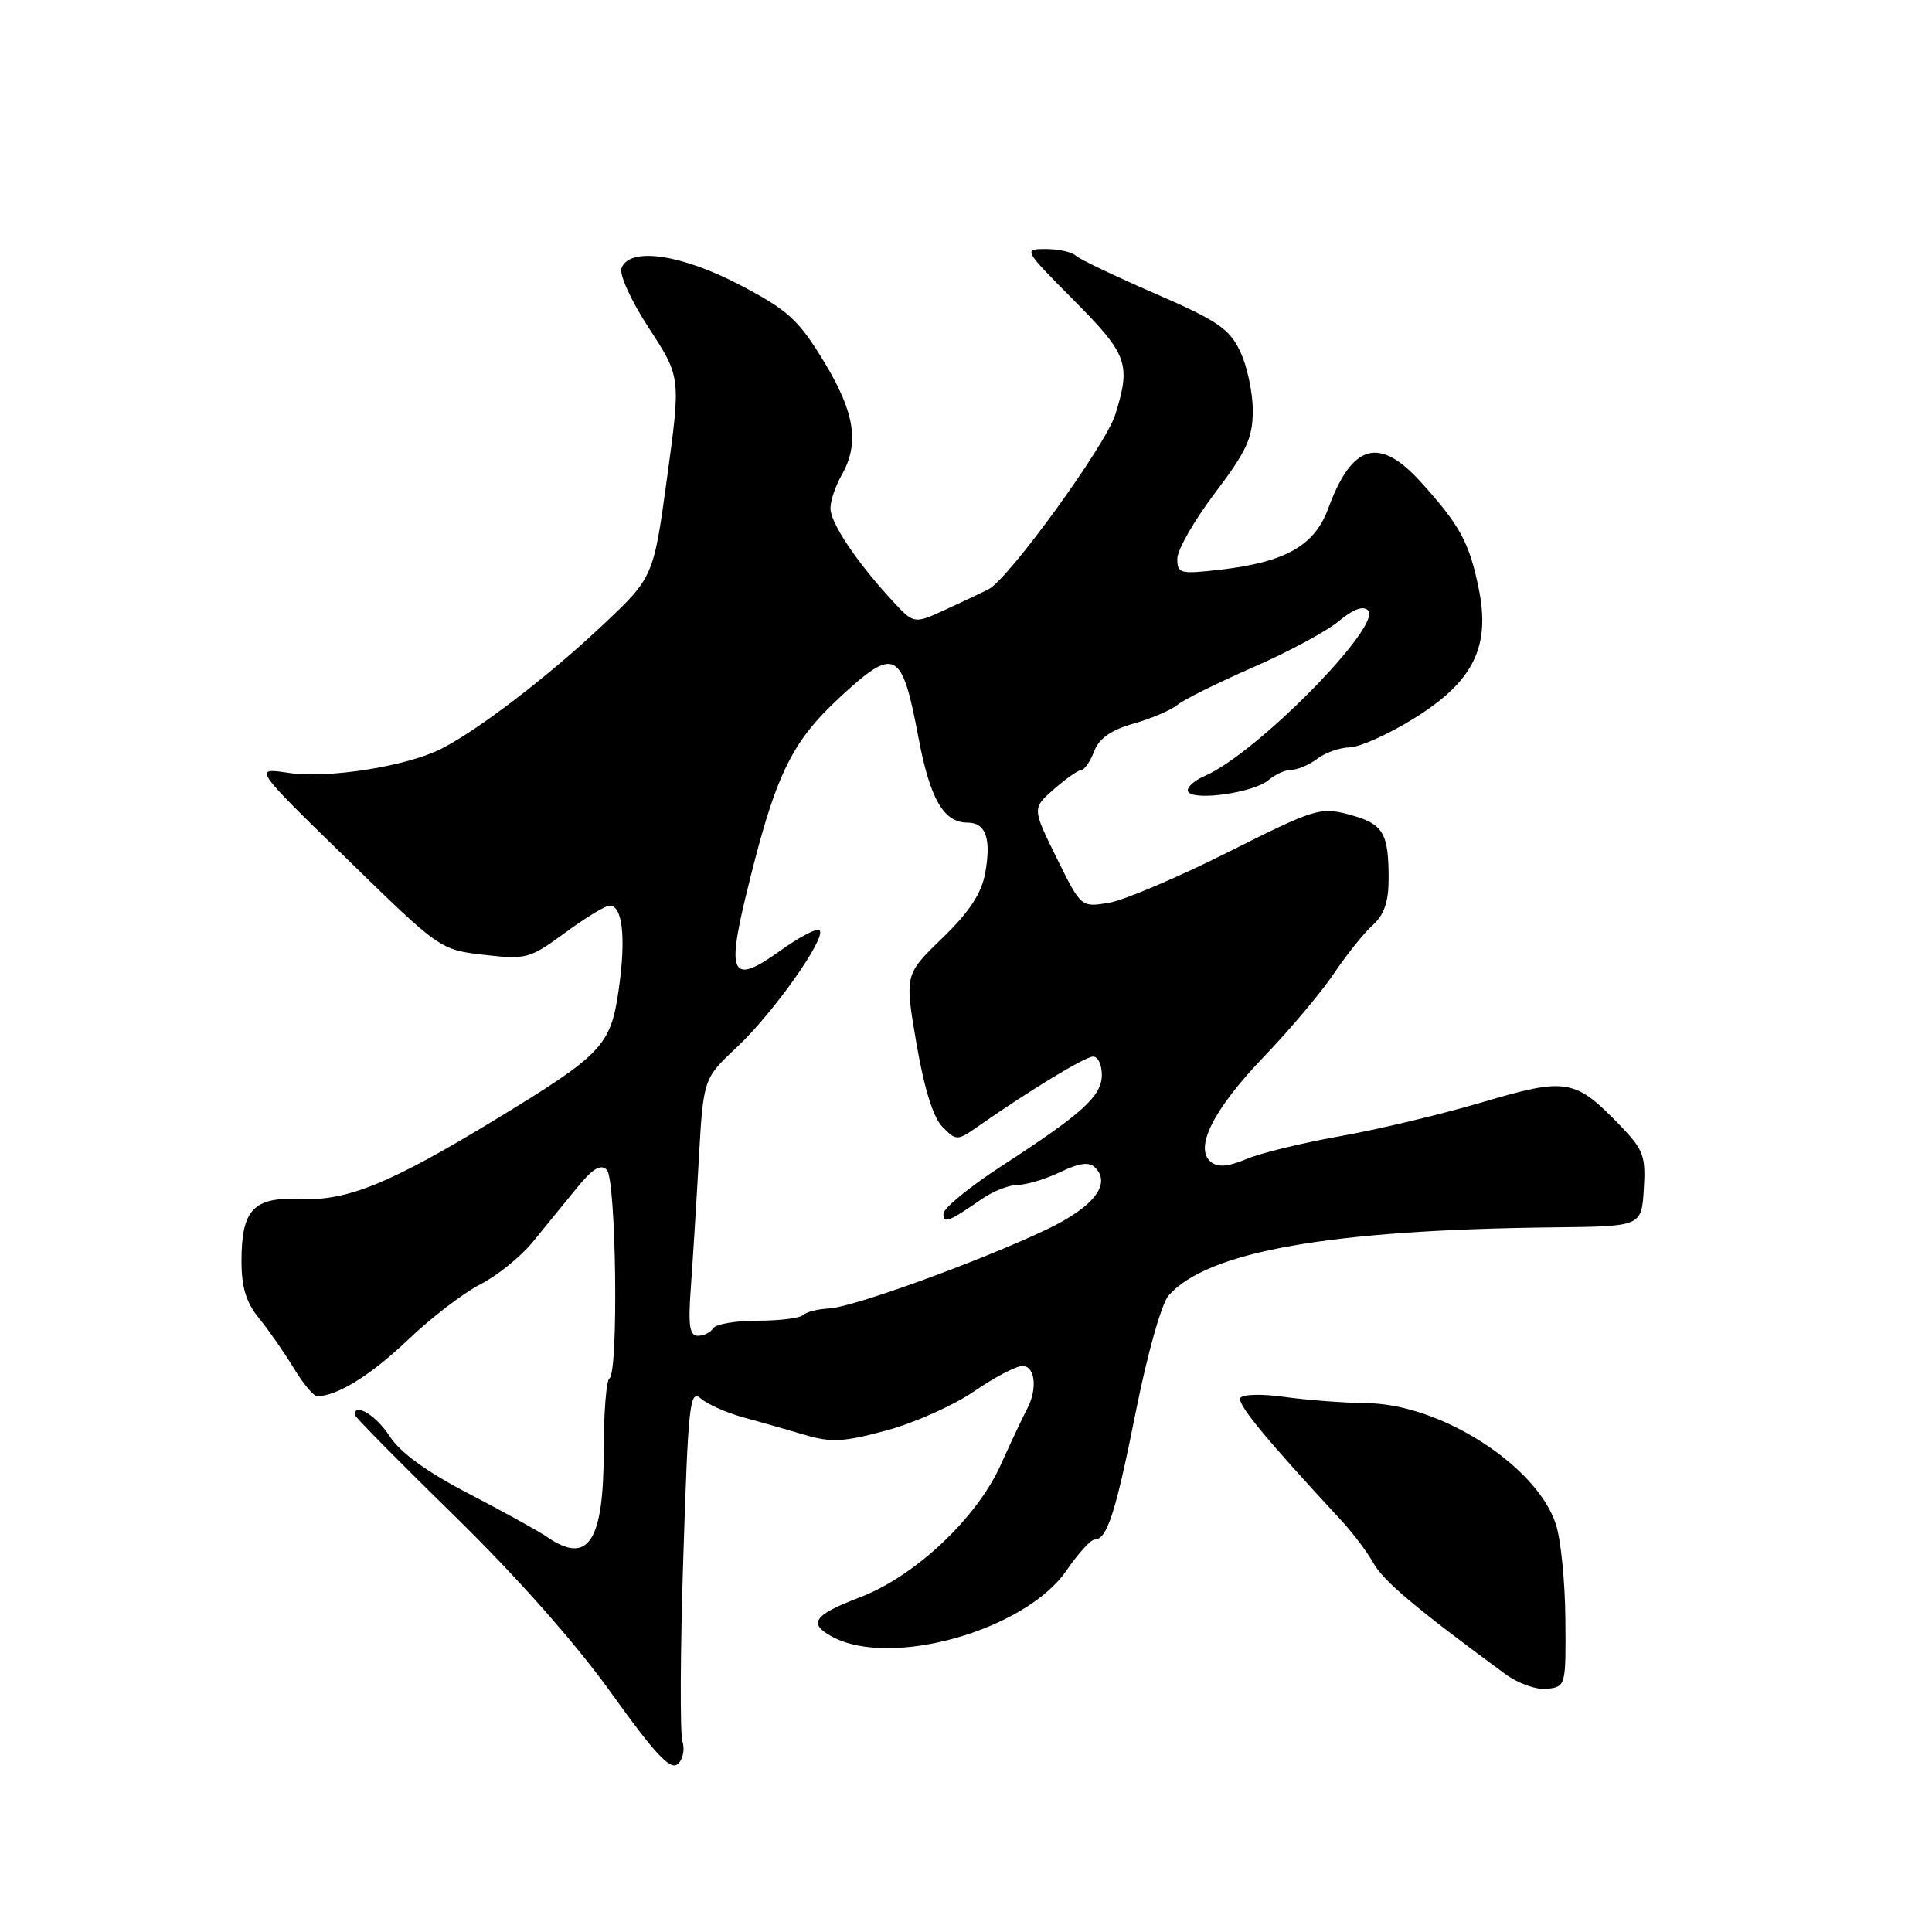 <?xml version="1.0" encoding="UTF-8" standalone="no"?>
<!DOCTYPE svg PUBLIC "-//W3C//DTD SVG 1.1//EN" "http://www.w3.org/Graphics/SVG/1.1/DTD/svg11.dtd" >
<svg xmlns="http://www.w3.org/2000/svg" xmlns:xlink="http://www.w3.org/1999/xlink" version="1.1" viewBox="0 0 256 256">
 <g >
 <path fill="currentColor"
d=" M 90.43 230.77 C 90.09 229.70 90.14 218.72 90.54 206.38 C 91.20 185.83 91.40 184.05 92.88 185.32 C 93.77 186.09 96.30 187.21 98.50 187.81 C 100.70 188.41 104.36 189.45 106.64 190.13 C 110.16 191.17 111.79 191.08 117.47 189.54 C 121.15 188.55 126.36 186.22 129.06 184.37 C 131.75 182.52 134.64 181.00 135.48 181.00 C 137.19 181.00 137.50 184.10 136.06 186.76 C 135.55 187.72 133.99 191.03 132.59 194.12 C 129.41 201.19 121.21 208.89 113.92 211.66 C 107.80 213.99 107.01 215.13 110.30 216.89 C 118.09 221.06 135.87 216.02 141.32 208.09 C 142.86 205.84 144.54 204.00 145.03 204.00 C 146.69 204.00 147.82 200.52 150.52 186.97 C 152.05 179.32 153.92 172.70 154.85 171.65 C 160.03 165.81 176.21 162.95 206.00 162.63 C 217.50 162.50 217.50 162.50 217.81 157.61 C 218.09 153.23 217.77 152.36 214.81 149.27 C 208.70 142.92 207.65 142.73 196.42 146.05 C 190.96 147.66 182.48 149.69 177.57 150.55 C 172.66 151.42 167.08 152.77 165.18 153.57 C 162.69 154.61 161.36 154.71 160.43 153.95 C 158.21 152.10 160.79 146.98 167.49 140.00 C 170.92 136.43 175.09 131.47 176.75 129.00 C 178.41 126.53 180.72 123.64 181.88 122.60 C 183.41 121.22 184.00 119.50 184.00 116.43 C 184.00 110.32 183.29 109.15 178.79 107.94 C 174.95 106.91 174.26 107.12 162.64 112.96 C 155.96 116.31 148.87 119.32 146.87 119.64 C 143.24 120.22 143.24 120.22 140.00 113.66 C 136.77 107.10 136.77 107.10 139.64 104.58 C 141.21 103.20 142.85 102.05 143.27 102.03 C 143.70 102.01 144.47 100.90 144.98 99.55 C 145.63 97.84 147.20 96.74 150.20 95.88 C 152.57 95.21 155.18 94.09 156.00 93.41 C 156.82 92.72 161.32 90.49 166.00 88.44 C 170.68 86.40 175.80 83.64 177.39 82.31 C 179.29 80.72 180.63 80.23 181.27 80.87 C 183.24 82.84 166.54 99.81 159.69 102.79 C 158.15 103.46 157.14 104.41 157.44 104.91 C 158.22 106.17 166.17 105.02 168.08 103.37 C 168.95 102.62 170.32 102.00 171.14 102.00 C 171.95 102.00 173.49 101.34 174.56 100.53 C 175.63 99.72 177.56 99.05 178.85 99.03 C 180.14 99.01 183.93 97.32 187.26 95.26 C 195.26 90.32 197.55 85.72 195.91 77.84 C 194.67 71.86 193.43 69.58 188.31 63.92 C 182.75 57.76 179.16 58.78 175.99 67.39 C 174.19 72.29 170.34 74.48 161.75 75.48 C 156.35 76.10 156.00 76.01 156.00 74.03 C 156.00 72.86 158.25 68.94 161.00 65.31 C 165.21 59.75 166.00 58.02 166.00 54.38 C 166.00 52.01 165.25 48.49 164.33 46.57 C 162.90 43.56 161.31 42.48 153.08 38.91 C 147.81 36.62 143.07 34.36 142.55 33.88 C 142.03 33.39 140.24 33.00 138.58 33.00 C 135.58 33.00 135.60 33.05 142.28 39.78 C 149.43 46.98 149.88 48.22 147.78 54.94 C 146.52 58.98 133.66 76.71 131.00 78.07 C 130.18 78.49 127.61 79.71 125.30 80.77 C 121.10 82.70 121.10 82.70 118.24 79.60 C 113.46 74.42 110.00 69.23 110.04 67.32 C 110.05 66.32 110.71 64.38 111.50 63.00 C 113.92 58.77 113.28 54.66 109.17 47.90 C 105.80 42.36 104.45 41.13 98.11 37.79 C 90.30 33.69 83.44 32.69 82.36 35.51 C 82.03 36.37 83.60 39.82 85.99 43.49 C 90.21 49.96 90.21 49.96 88.40 63.23 C 86.59 76.50 86.59 76.50 79.76 82.92 C 72.51 89.74 63.27 96.80 58.43 99.24 C 53.81 101.56 43.44 103.19 38.25 102.41 C 33.56 101.71 33.56 101.71 45.93 113.77 C 58.31 125.84 58.31 125.84 64.14 126.52 C 69.73 127.16 70.17 127.04 74.87 123.60 C 77.56 121.62 80.22 120.00 80.78 120.00 C 82.49 120.00 82.96 124.22 82.00 131.00 C 80.93 138.58 79.90 139.67 65.50 148.43 C 51.72 156.81 45.99 159.14 39.92 158.87 C 33.59 158.58 32.00 160.23 32.00 167.11 C 32.00 170.58 32.62 172.60 34.32 174.67 C 35.59 176.23 37.65 179.19 38.90 181.25 C 40.14 183.31 41.55 185.00 42.02 185.00 C 44.67 185.00 49.10 182.25 54.02 177.57 C 57.08 174.64 61.41 171.32 63.64 170.18 C 65.87 169.05 69.00 166.52 70.59 164.57 C 72.19 162.61 74.80 159.41 76.40 157.45 C 78.51 154.85 79.59 154.19 80.40 155.00 C 81.65 156.25 81.98 181.90 80.75 182.65 C 80.34 182.91 80.00 187.17 80.00 192.12 C 80.00 204.31 77.96 207.43 72.47 203.64 C 71.39 202.89 66.73 200.32 62.12 197.92 C 56.51 195.01 53.03 192.48 51.62 190.29 C 49.85 187.56 47.00 185.81 47.00 187.46 C 47.00 187.72 52.96 193.76 60.25 200.89 C 68.56 209.02 76.29 217.76 81.00 224.34 C 86.72 232.33 88.80 234.58 89.77 233.77 C 90.48 233.19 90.77 231.85 90.43 230.77 Z  M 207.42 214.50 C 207.38 209.55 206.81 203.89 206.15 201.93 C 203.57 194.17 190.88 186.05 181.15 185.93 C 178.04 185.89 173.12 185.51 170.20 185.10 C 167.27 184.68 164.66 184.74 164.36 185.23 C 163.88 186.01 167.66 190.60 177.74 201.48 C 179.26 203.12 181.18 205.67 182.00 207.14 C 183.31 209.49 187.60 213.10 199.40 221.78 C 201.15 223.07 203.59 223.94 205.00 223.78 C 207.47 223.50 207.50 223.38 207.42 214.50 Z  M 91.53 170.75 C 91.78 167.31 92.26 159.65 92.59 153.71 C 93.20 142.92 93.20 142.92 97.63 138.77 C 102.47 134.23 109.55 124.22 108.60 123.26 C 108.27 122.93 105.94 124.14 103.42 125.95 C 97.06 130.52 96.27 129.30 98.80 118.84 C 102.66 102.85 104.72 98.47 111.29 92.39 C 118.60 85.62 119.50 86.08 121.68 97.63 C 123.22 105.85 125.03 109.00 128.19 109.00 C 130.64 109.00 131.38 111.14 130.53 115.76 C 130.03 118.43 128.40 120.88 124.85 124.32 C 119.87 129.13 119.87 129.13 121.44 138.30 C 122.48 144.31 123.67 148.11 124.90 149.34 C 126.74 151.18 126.84 151.18 129.64 149.22 C 136.54 144.40 143.80 140.00 144.85 140.00 C 145.48 140.00 146.00 141.08 146.00 142.41 C 146.00 145.22 143.49 147.51 132.72 154.50 C 128.49 157.25 125.02 160.09 125.01 160.81 C 125.00 162.19 125.69 161.92 130.15 158.84 C 131.61 157.83 133.74 157.00 134.87 157.00 C 136.00 157.00 138.53 156.24 140.48 155.31 C 143.03 154.09 144.32 153.92 145.11 154.71 C 147.29 156.89 144.91 159.94 138.69 162.91 C 129.87 167.11 112.98 173.24 109.83 173.38 C 108.37 173.45 106.83 173.84 106.42 174.25 C 106.00 174.66 103.29 175.00 100.39 175.00 C 97.49 175.00 94.84 175.45 94.50 176.00 C 94.16 176.55 93.25 177.00 92.48 177.00 C 91.38 177.00 91.17 175.66 91.53 170.75 Z "/>
</g>
</svg>